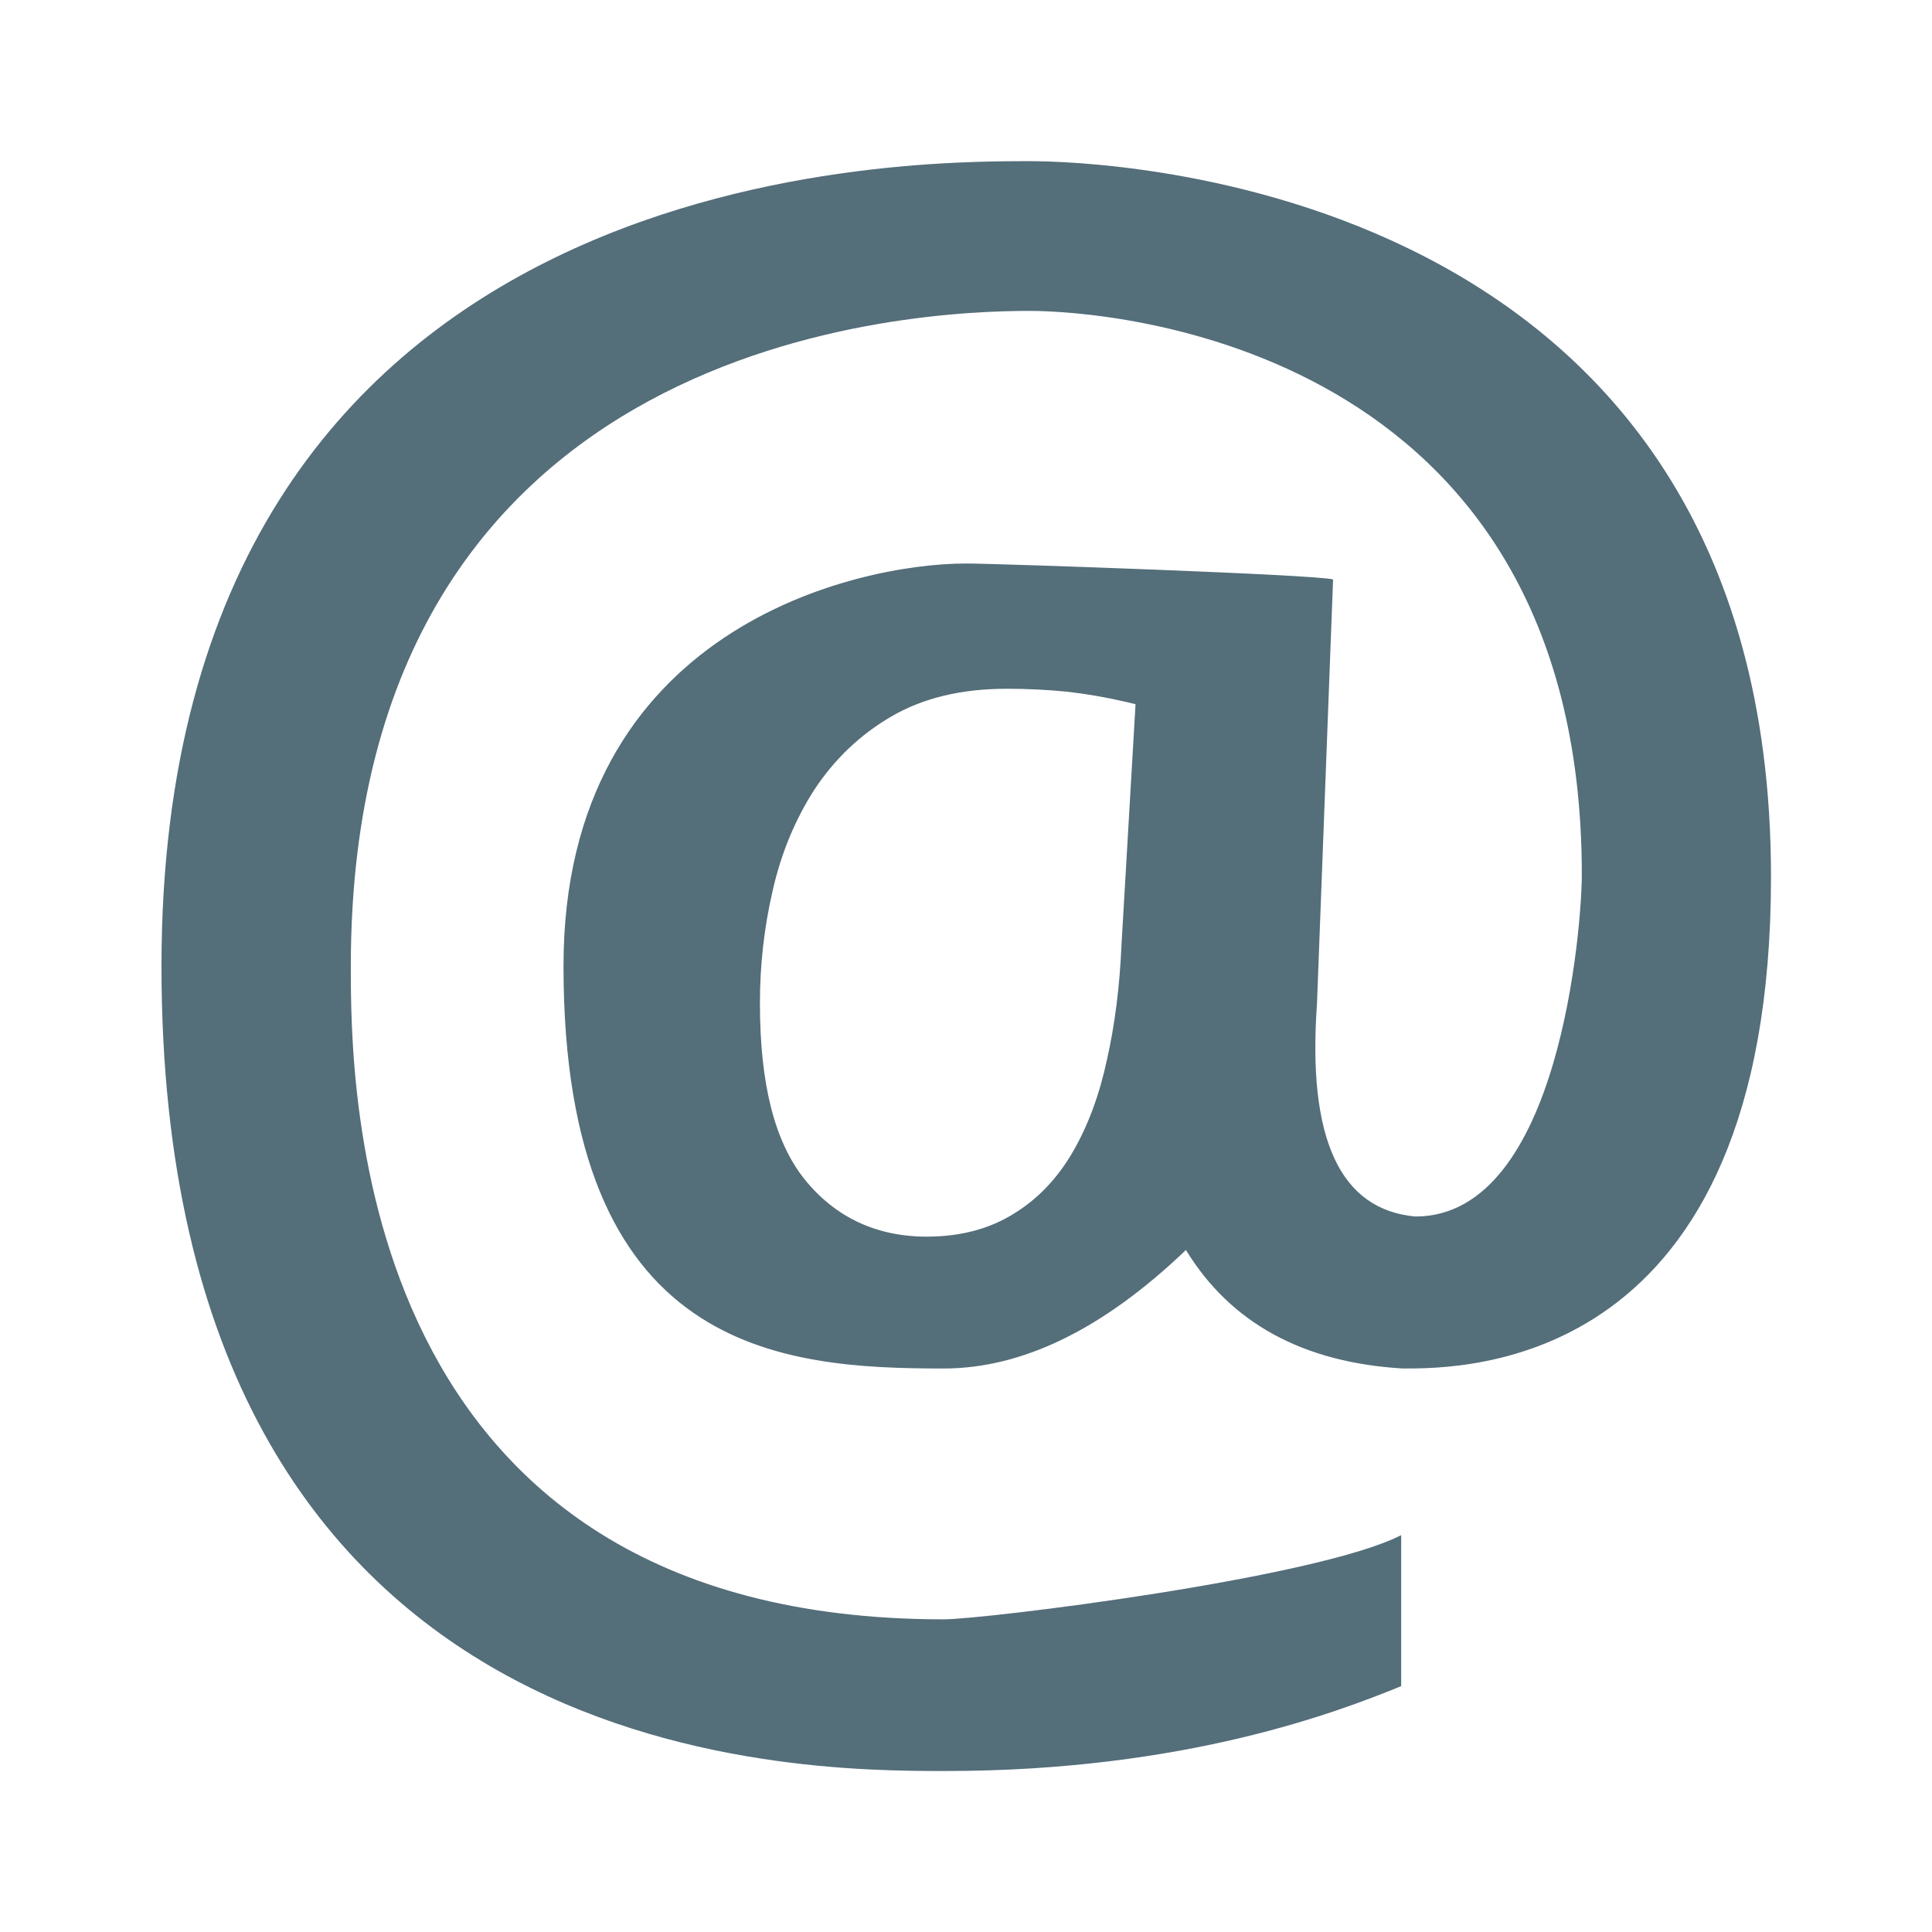 <!--
  - The MIT License (MIT)
  -
  - Copyright (c) 2015-2021 Elior "Mallowigi" Boukhobza
  -
  - Permission is hereby granted, free of charge, to any person obtaining a copy
  - of this software and associated documentation files (the "Software"), to deal
  - in the Software without restriction, including without limitation the rights
  - to use, copy, modify, merge, publish, distribute, sublicense, and/or sell
  - copies of the Software, and to permit persons to whom the Software is
  - furnished to do so, subject to the following conditions:
  -
  - The above copyright notice and this permission notice shall be included in all
  - copies or substantial portions of the Software.
  -
  - THE SOFTWARE IS PROVIDED "AS IS", WITHOUT WARRANTY OF ANY KIND, EXPRESS OR
  - IMPLIED, INCLUDING BUT NOT LIMITED TO THE WARRANTIES OF MERCHANTABILITY,
  - FITNESS FOR A PARTICULAR PURPOSE AND NONINFRINGEMENT. IN NO EVENT SHALL THE
  - AUTHORS OR COPYRIGHT HOLDERS BE LIABLE FOR ANY CLAIM, DAMAGES OR OTHER
  - LIABILITY, WHETHER IN AN ACTION OF CONTRACT, TORT OR OTHERWISE, ARISING FROM,
  - OUT OF OR IN CONNECTION WITH THE SOFTWARE OR THE USE OR OTHER DEALINGS IN THE
  - SOFTWARE.
  -
  -
  -->

<svg xmlns="http://www.w3.org/2000/svg" width="12" height="12" viewBox="0 0 12 12">
    <path fill="#546e7a" fill-rule="evenodd"
          d="M4.535,3.451 C4.341,3.564 4.181,3.718 4.058,3.905 C3.939,4.09 3.851,4.301 3.799,4.533 C3.746,4.761 3.72,4.995 3.72,5.23 C3.72,5.733 3.811,6.09 3.996,6.323 C4.186,6.56 4.443,6.681 4.756,6.681 C4.963,6.681 5.144,6.634 5.296,6.539 C5.446,6.448 5.571,6.316 5.666,6.15 C5.758,5.991 5.829,5.8 5.876,5.58 C5.924,5.368 5.955,5.126 5.966,4.866 L6.053,3.374 L6,3.361 C5.856,3.328 5.748,3.31 5.625,3.296 C5.503,3.284 5.38,3.278 5.253,3.278 C4.973,3.278 4.733,3.335 4.535,3.451 Z M0.003,5.001 C0.003,0.001 4.584,0.001 5.395,0.001 C5.814,0.001 10,0.108 10,4.446 C10,7.511 8.094,7.5 7.713,7.5 C7.092,7.463 6.643,7.217 6.366,6.764 C5.853,7.255 5.352,7.5 4.861,7.5 C3.85,7.5 2.5,7.401 2.5,5 C2.5,2.901 4.32,2.5 5,2.5 C5.191,2.5 7.181,2.569 7.28,2.599 L7.18,5.235 C7.12,6.073 7.323,6.513 7.791,6.556 C8.695,6.556 8.825,4.729 8.825,4.434 C8.825,1.134 5.885,0.931 5.395,0.931 C4.714,0.931 1.179,1.064 1.179,5.001 C1.179,5.73 1.179,9.058 4.861,9.058 C5.113,9.058 7.18,8.804 7.703,8.535 L7.703,9.473 C7.319,9.629 6.366,10 4.873,10 C3.945,10 0.003,10 0.003,5.001 Z"
          transform="translate(1 1)" />
</svg>
